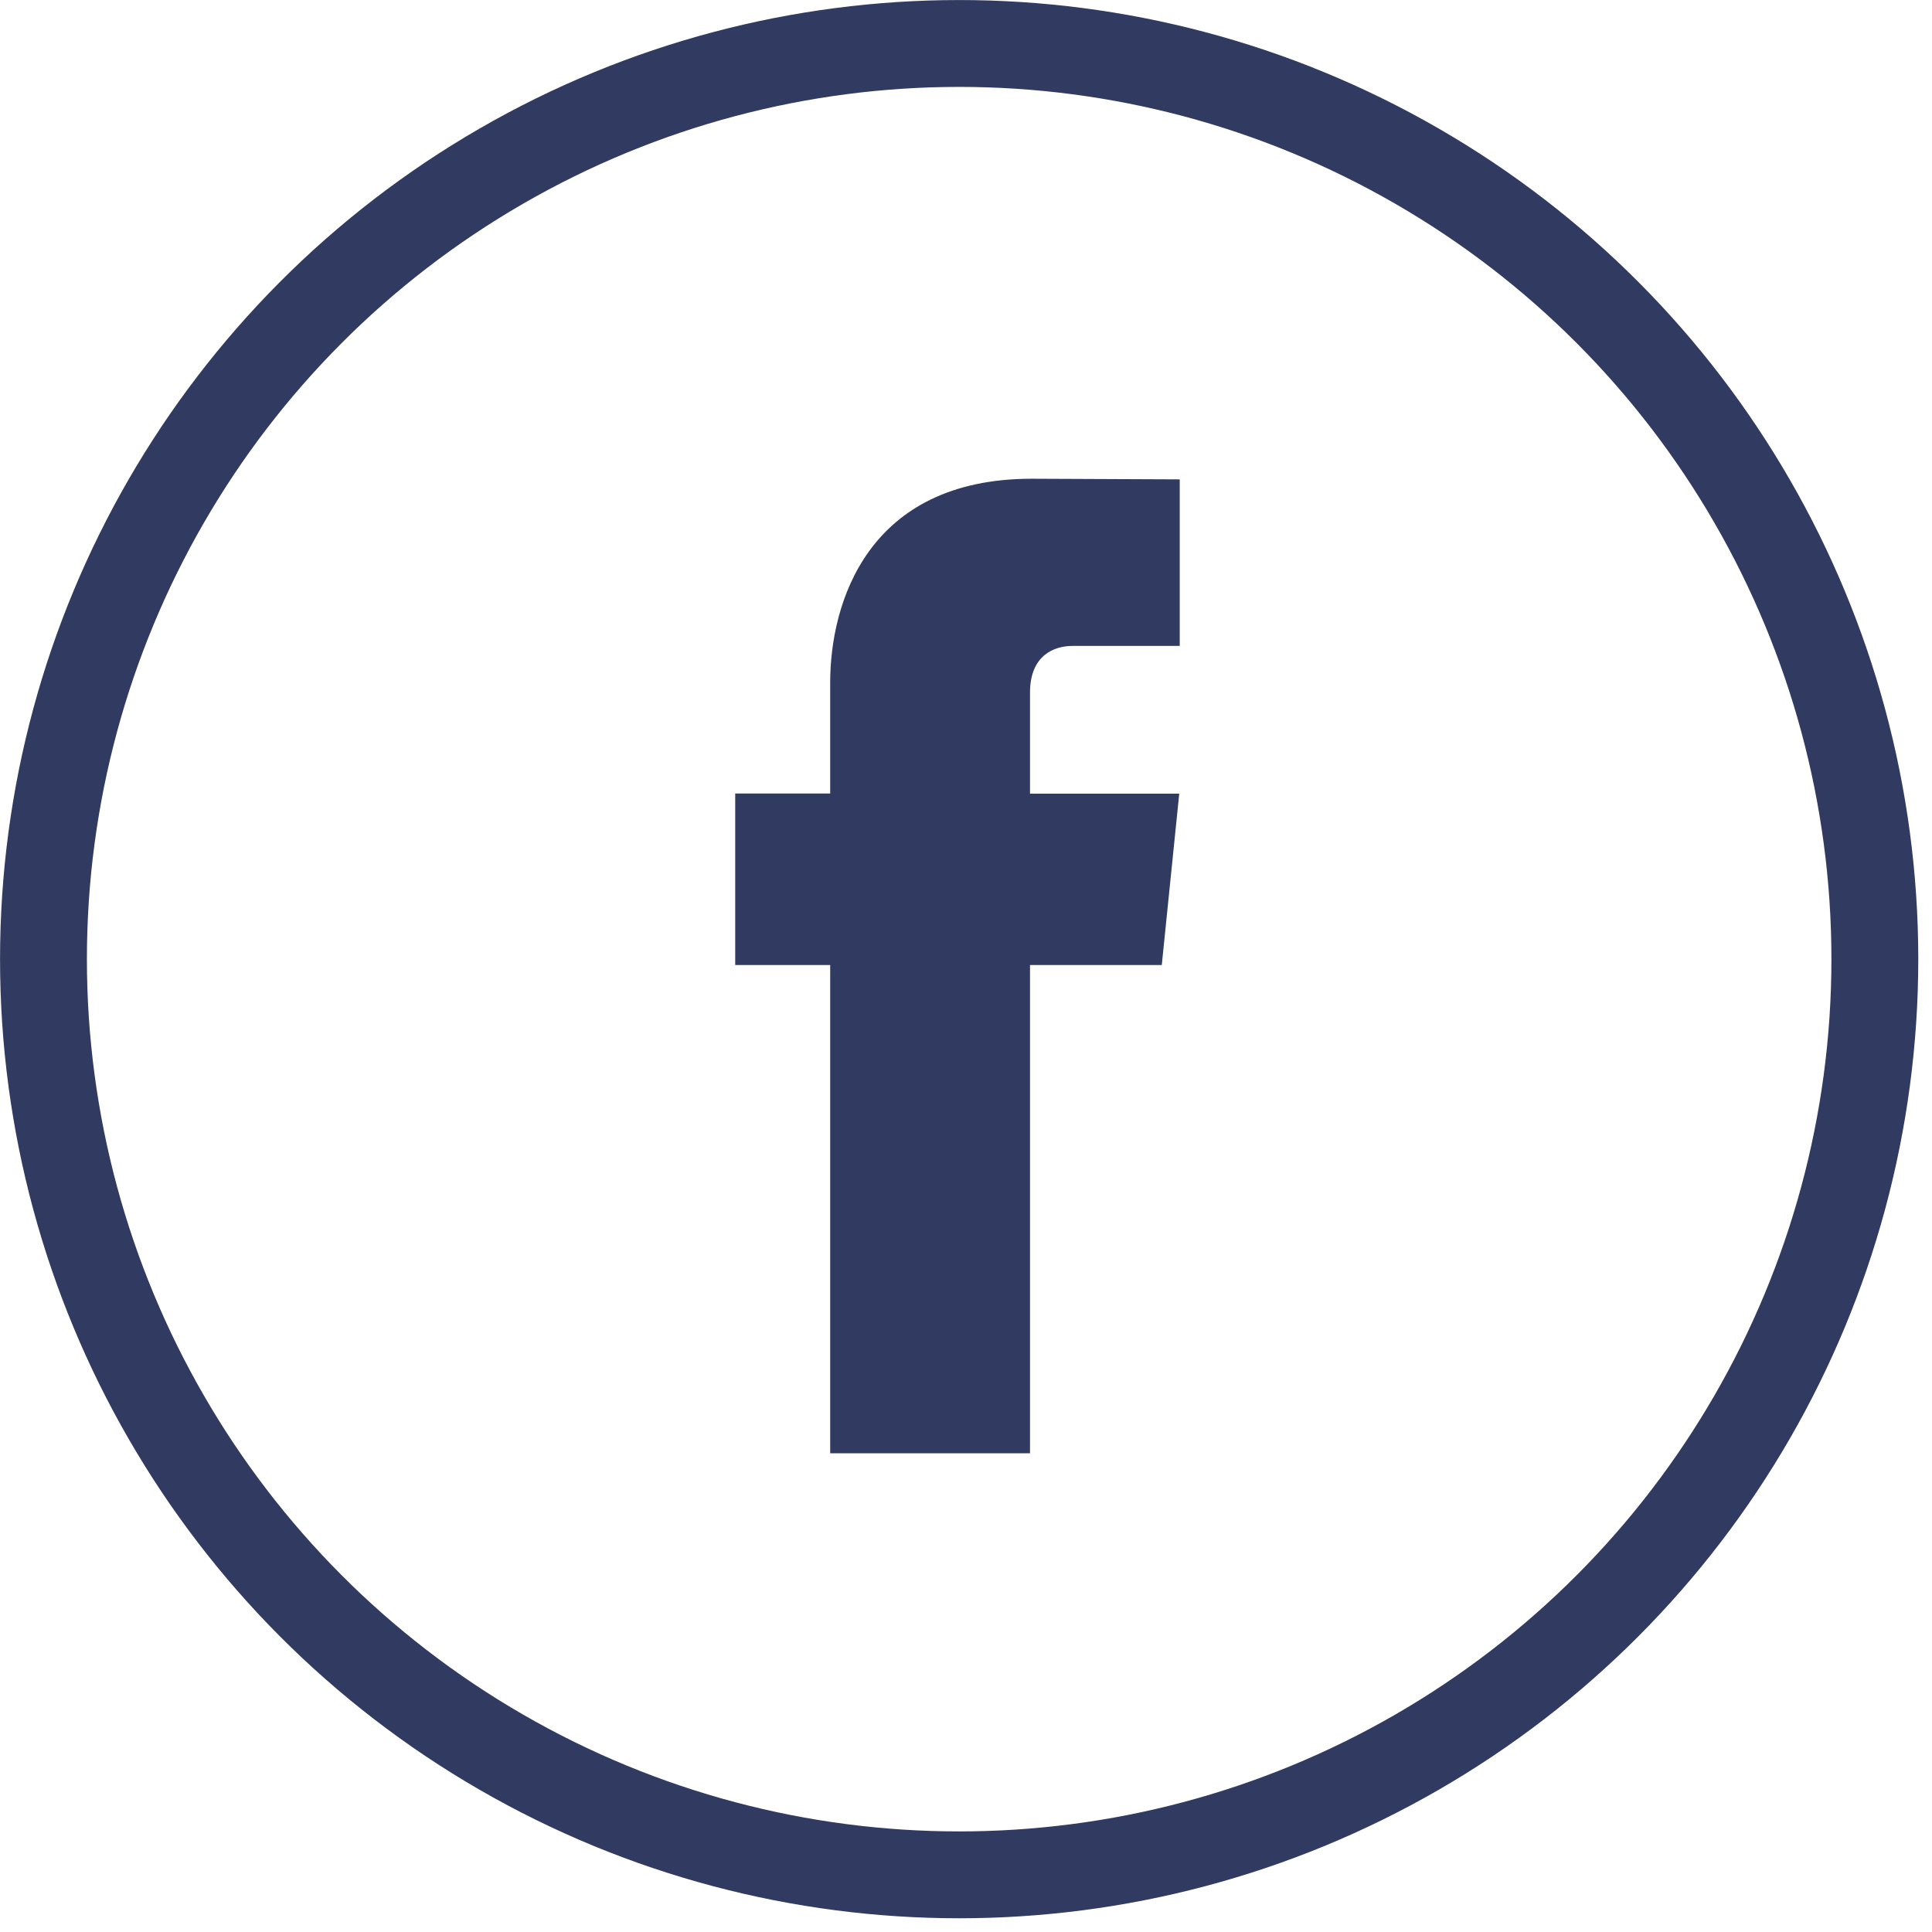 <?xml version="1.0" encoding="UTF-8"?>
<svg width="24px" height="24px" viewBox="0 0 24 24" version="1.1" xmlns="http://www.w3.org/2000/svg" xmlns:xlink="http://www.w3.org/1999/xlink">
    <!-- Generator: Sketch 54.1 (76490) - https://sketchapp.com -->
    <title>facebook</title>
    <desc>Created with Sketch.</desc>
    <g id="Page-1" stroke="none" stroke-width="1" fill="none" fill-rule="evenodd">
        <g id="Artboard" transform="translate(-174, -75)" fill-rule="nonzero">
            <g id="facebook" transform="translate(174, 75)">
                <circle id="Oval" stroke="#313A60" stroke-width="1.079" cx="11.915" cy="11.915" r="11.375"></circle>
                <path d="M14.432,11.988 L12.795,11.988 L12.795,18.053 L10.313,18.053 L10.313,11.988 L9.133,11.988 L9.133,9.857 L10.313,9.857 L10.313,8.478 C10.313,7.491 10.777,5.947 12.817,5.947 L14.655,5.955 L14.655,8.024 L13.321,8.024 C13.102,8.024 12.795,8.134 12.795,8.605 L12.795,9.859 L14.649,9.859 L14.432,11.988 Z" id="Path" fill="#313A60"></path>
            </g>
        </g>
    </g>
</svg>